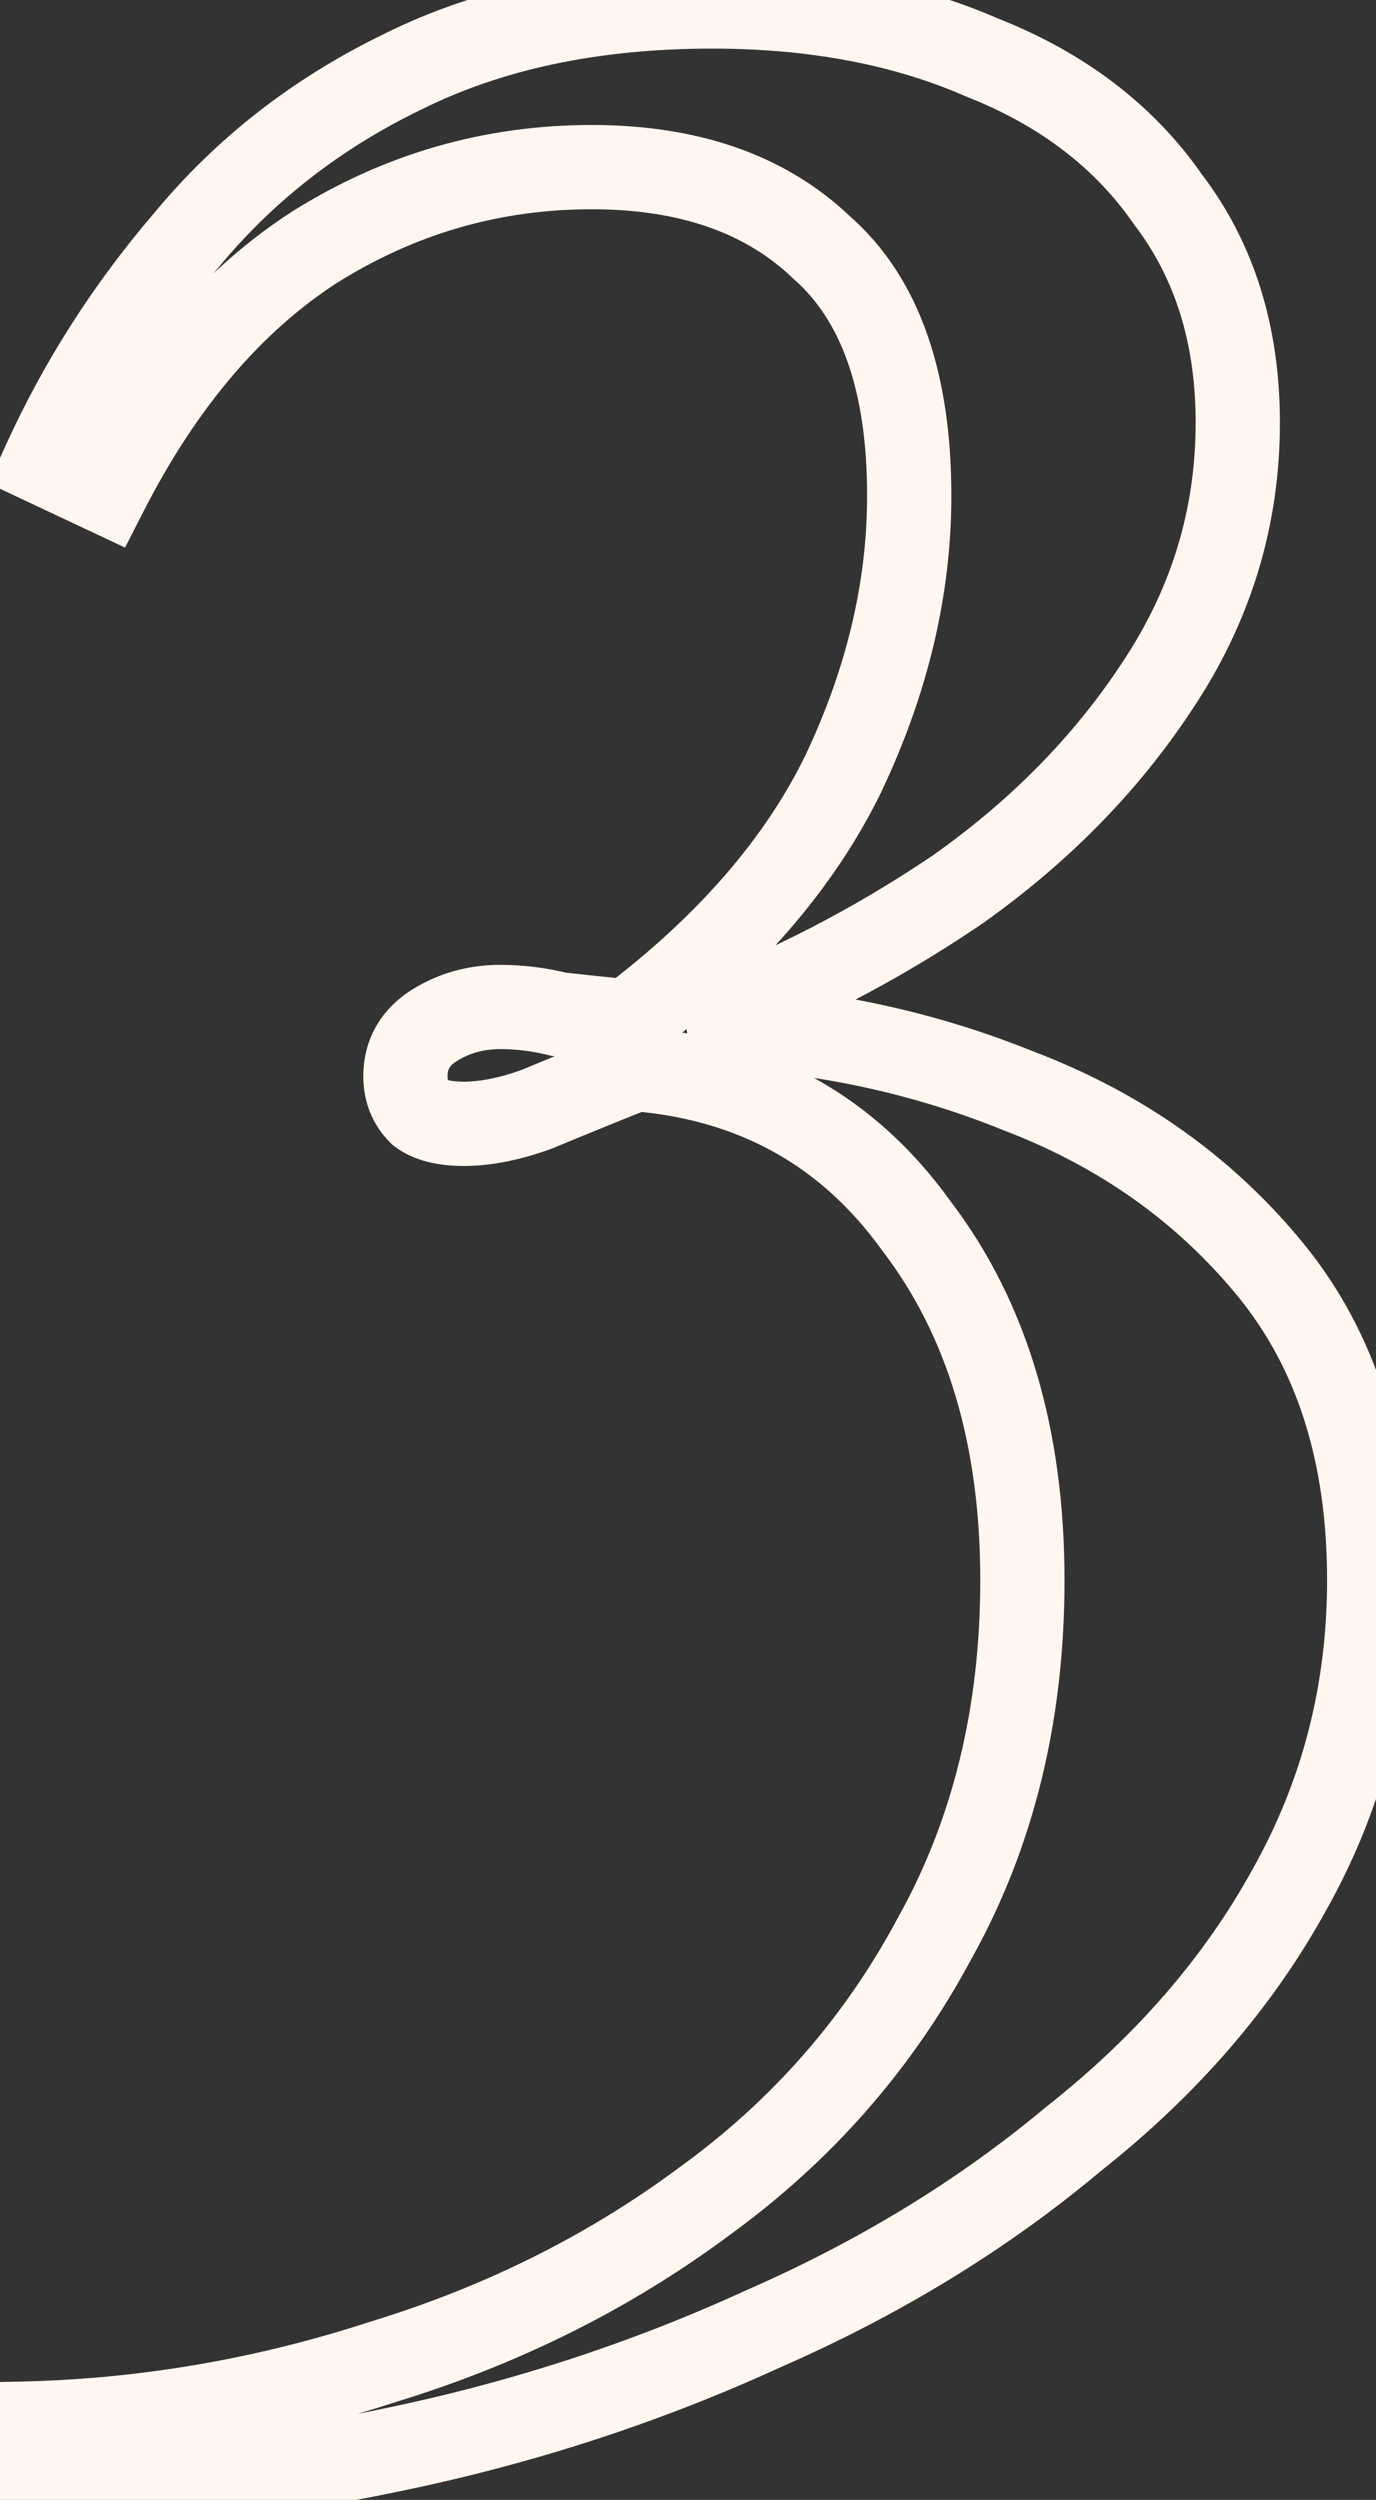 <svg width="49" height="89" viewBox="0 0 49 89" fill="none" xmlns="http://www.w3.org/2000/svg">
<rect x="0" y="0" width="49" height="89" fill="#333333" stroke="none"/>
<path d="M34.978 2.05L34.376 3.424L34.402 3.435L34.428 3.446L34.978 2.05ZM41.608 7.12L40.374 7.974L40.393 8.001L40.413 8.028L41.608 7.12ZM41.218 24.41L39.97 23.578L39.964 23.587L41.218 24.41ZM34.068 31.69L34.908 32.932L34.92 32.924L34.933 32.916L34.068 31.69ZM24.708 36.5L24.189 35.093L24.676 38L24.708 36.5ZM36.278 38.84L35.715 40.23L35.729 40.236L35.744 40.242L36.278 38.84ZM45.248 45.21L46.409 44.26L45.248 45.21ZM45.898 67.31L44.591 66.573L44.585 66.585L45.898 67.31ZM38.228 76.15L37.298 74.973L37.281 74.986L37.264 75L38.228 76.15ZM27.178 82.91L26.576 81.536L26.564 81.541L26.553 81.546L27.178 82.91ZM14.048 87.2L13.743 85.731L13.737 85.733L14.048 87.2ZM0.658 88.63H-0.842V90.13H0.658V88.63ZM0.658 86.29L0.628 84.79L-0.842 84.819V86.29H0.658ZM13.658 84.08L13.219 82.646L13.205 82.65L13.192 82.654L13.658 84.08ZM25.098 78.36L24.217 77.146L24.21 77.151L24.203 77.156L25.098 78.36ZM33.288 69L31.978 68.269L31.971 68.281L31.965 68.293L33.288 69ZM32.638 43.65L31.419 44.525L31.432 44.543L31.445 44.56L32.638 43.65ZM22.628 38.06L22.75 36.565L22.398 36.536L22.071 36.667L22.628 38.06ZM19.118 39.49L19.63 40.9L19.663 40.888L19.695 40.875L19.118 39.49ZM14.958 39.62L13.897 40.681L13.972 40.756L14.058 40.82L14.958 39.62ZM15.478 36.5L16.273 37.772H16.273L15.478 36.5ZM19.898 36.11L19.534 37.565L19.632 37.59L19.732 37.601L19.898 36.11ZM22.368 36.37L22.218 37.863L22.803 37.921L23.272 37.566L22.368 36.37ZM30.038 27.53L31.387 28.186L31.39 28.179L31.393 28.172L30.038 27.53ZM29.258 8.81L28.221 9.894L28.245 9.917L28.27 9.939L29.258 8.81ZM11.188 8.81L10.389 7.54L10.381 7.545L10.373 7.551L11.188 8.81ZM3.778 17.52L3.139 18.877L4.453 19.495L5.113 18.203L3.778 17.52ZM1.568 16.48L0.202 15.859L-0.41 17.207L0.929 17.837L1.568 16.48ZM6.638 8.55L7.777 9.526L7.785 9.516L7.793 9.506L6.638 8.55ZM14.308 2.57L14.963 3.919L14.971 3.915L14.979 3.912L14.308 2.57ZM25.358 1.73C28.832 1.73 31.827 2.309 34.376 3.424L35.579 0.676C32.582 -0.636 29.163 -1.27 25.358 -1.27V1.73ZM34.428 3.446C37.046 4.477 39.004 5.994 40.374 7.974L42.841 6.266C41.092 3.739 38.629 1.876 35.527 0.654L34.428 3.446ZM40.413 8.028C41.833 9.896 42.578 12.208 42.578 15.05H45.578C45.578 11.652 44.675 8.677 42.802 6.212L40.413 8.028ZM42.578 15.05C42.578 18.129 41.715 20.96 39.97 23.578L42.466 25.242C44.534 22.14 45.578 18.731 45.578 15.05H42.578ZM39.964 23.587C38.256 26.19 36.009 28.484 33.203 30.465L34.933 32.916C38.02 30.736 40.54 28.177 42.472 25.233L39.964 23.587ZM33.227 30.448C30.379 32.374 27.367 33.922 24.189 35.093L25.226 37.907C28.635 36.652 31.863 34.993 34.908 32.932L33.227 30.448ZM24.676 38C28.574 38.083 32.25 38.828 35.715 40.23L36.84 37.45C33.025 35.905 28.988 35.091 24.74 35L24.676 38ZM35.744 40.242C39.153 41.54 41.922 43.514 44.087 46.16L46.409 44.26C43.894 41.186 40.683 38.913 36.812 37.438L35.744 40.242ZM44.087 46.16C46.162 48.697 47.258 52.021 47.258 56.26H50.258C50.258 51.486 49.013 47.443 46.409 44.26L44.087 46.16ZM47.258 56.26C47.258 59.996 46.367 63.424 44.591 66.573L47.204 68.047C49.241 64.436 50.258 60.498 50.258 56.26H47.258ZM44.585 66.585C42.872 69.684 40.453 72.482 37.298 74.973L39.157 77.327C42.589 74.618 45.283 71.522 47.211 68.035L44.585 66.585ZM37.264 75C34.176 77.588 30.617 79.768 26.576 81.536L27.779 84.284C32.059 82.412 35.866 80.086 39.191 77.3L37.264 75ZM26.553 81.546C22.498 83.405 18.229 84.8 13.743 85.731L14.352 88.669C19.053 87.693 23.538 86.228 27.803 84.274L26.553 81.546ZM13.737 85.733C9.328 86.665 4.969 87.13 0.658 87.13V90.13C5.186 90.13 9.754 89.641 14.358 88.668L13.737 85.733ZM2.158 88.63V86.29H-0.842V88.63H2.158ZM0.687 87.79C5.257 87.7 9.737 86.938 14.123 85.506L13.192 82.654C9.085 83.995 4.898 84.707 0.628 84.79L0.687 87.79ZM14.097 85.514C18.498 84.167 22.468 82.185 25.993 79.564L24.203 77.156C20.968 79.562 17.31 81.393 13.219 82.646L14.097 85.514ZM25.978 79.574C29.626 76.93 32.508 73.637 34.61 69.707L31.965 68.293C30.08 71.816 27.503 74.764 24.217 77.146L25.978 79.574ZM34.597 69.731C36.816 65.756 37.908 61.252 37.908 56.26H34.908C34.908 60.801 33.919 64.791 31.978 68.269L34.597 69.731ZM37.908 56.26C37.908 50.897 36.586 46.351 33.83 42.74L31.445 44.56C33.716 47.536 34.908 51.397 34.908 56.26H37.908ZM33.856 42.775C31.166 39.028 27.423 36.947 22.75 36.565L22.506 39.555C26.326 39.867 29.256 41.512 31.419 44.525L33.856 42.775ZM22.071 36.667C20.765 37.189 19.589 37.669 18.541 38.105L19.695 40.875C20.727 40.445 21.89 39.971 23.185 39.453L22.071 36.667ZM18.605 38.08C17.769 38.384 17.079 38.51 16.518 38.51V41.51C17.516 41.51 18.559 41.289 19.63 40.9L18.605 38.08ZM16.518 38.51C16.26 38.51 16.084 38.485 15.972 38.457C15.861 38.43 15.838 38.405 15.858 38.42L14.058 40.82C14.778 41.361 15.68 41.51 16.518 41.51V38.51ZM16.018 38.559C15.971 38.512 15.938 38.469 15.938 38.32H12.938C12.938 39.211 13.251 40.034 13.897 40.681L16.018 38.559ZM15.938 38.32C15.938 38.087 15.992 37.947 16.273 37.772L14.683 35.228C13.576 35.919 12.938 36.993 12.938 38.32H15.938ZM16.273 37.772C16.713 37.497 17.215 37.35 17.818 37.35V34.35C16.688 34.35 15.629 34.637 14.683 35.228L16.273 37.772ZM17.818 37.35C18.385 37.35 18.956 37.421 19.534 37.565L20.262 34.655C19.453 34.453 18.637 34.35 17.818 34.35V37.35ZM19.732 37.601C20.518 37.688 21.347 37.775 22.218 37.863L22.517 34.877C21.655 34.791 20.837 34.705 20.063 34.619L19.732 37.601ZM23.272 37.566C26.968 34.772 29.701 31.652 31.387 28.186L28.689 26.874C27.255 29.822 24.874 32.595 21.463 35.173L23.272 37.566ZM31.393 28.172C33.038 24.7 33.878 21.188 33.878 17.65H30.878C30.878 20.698 30.157 23.774 28.682 26.888L31.393 28.172ZM33.878 17.65C33.878 13.352 32.78 9.899 30.245 7.681L28.27 9.939C29.895 11.361 30.878 13.801 30.878 17.65H33.878ZM30.294 7.726C27.955 5.488 24.817 4.45 21.068 4.45V7.45C24.252 7.45 26.574 8.318 28.221 9.894L30.294 7.726ZM21.068 4.45C17.229 4.45 13.66 5.484 10.389 7.54L11.986 10.08C14.782 8.322 17.799 7.45 21.068 7.45V4.45ZM10.373 7.551C7.156 9.632 4.526 12.76 2.442 16.837L5.113 18.203C7.016 14.48 9.326 11.801 12.002 10.069L10.373 7.551ZM4.416 16.163L2.206 15.123L0.929 17.837L3.139 18.877L4.416 16.163ZM2.933 17.101C4.174 14.371 5.787 11.848 7.777 9.526L5.499 7.574C3.328 10.106 1.562 12.868 0.202 15.859L2.933 17.101ZM7.793 9.506C9.732 7.164 12.116 5.302 14.963 3.919L13.652 1.221C10.433 2.785 7.703 4.909 5.482 7.594L7.793 9.506ZM14.979 3.912C17.85 2.476 21.294 1.73 25.358 1.73V-1.27C20.928 -1.27 17.006 -0.456 13.637 1.228L14.979 3.912Z" fill="#FFF7EF"/>
</svg>
